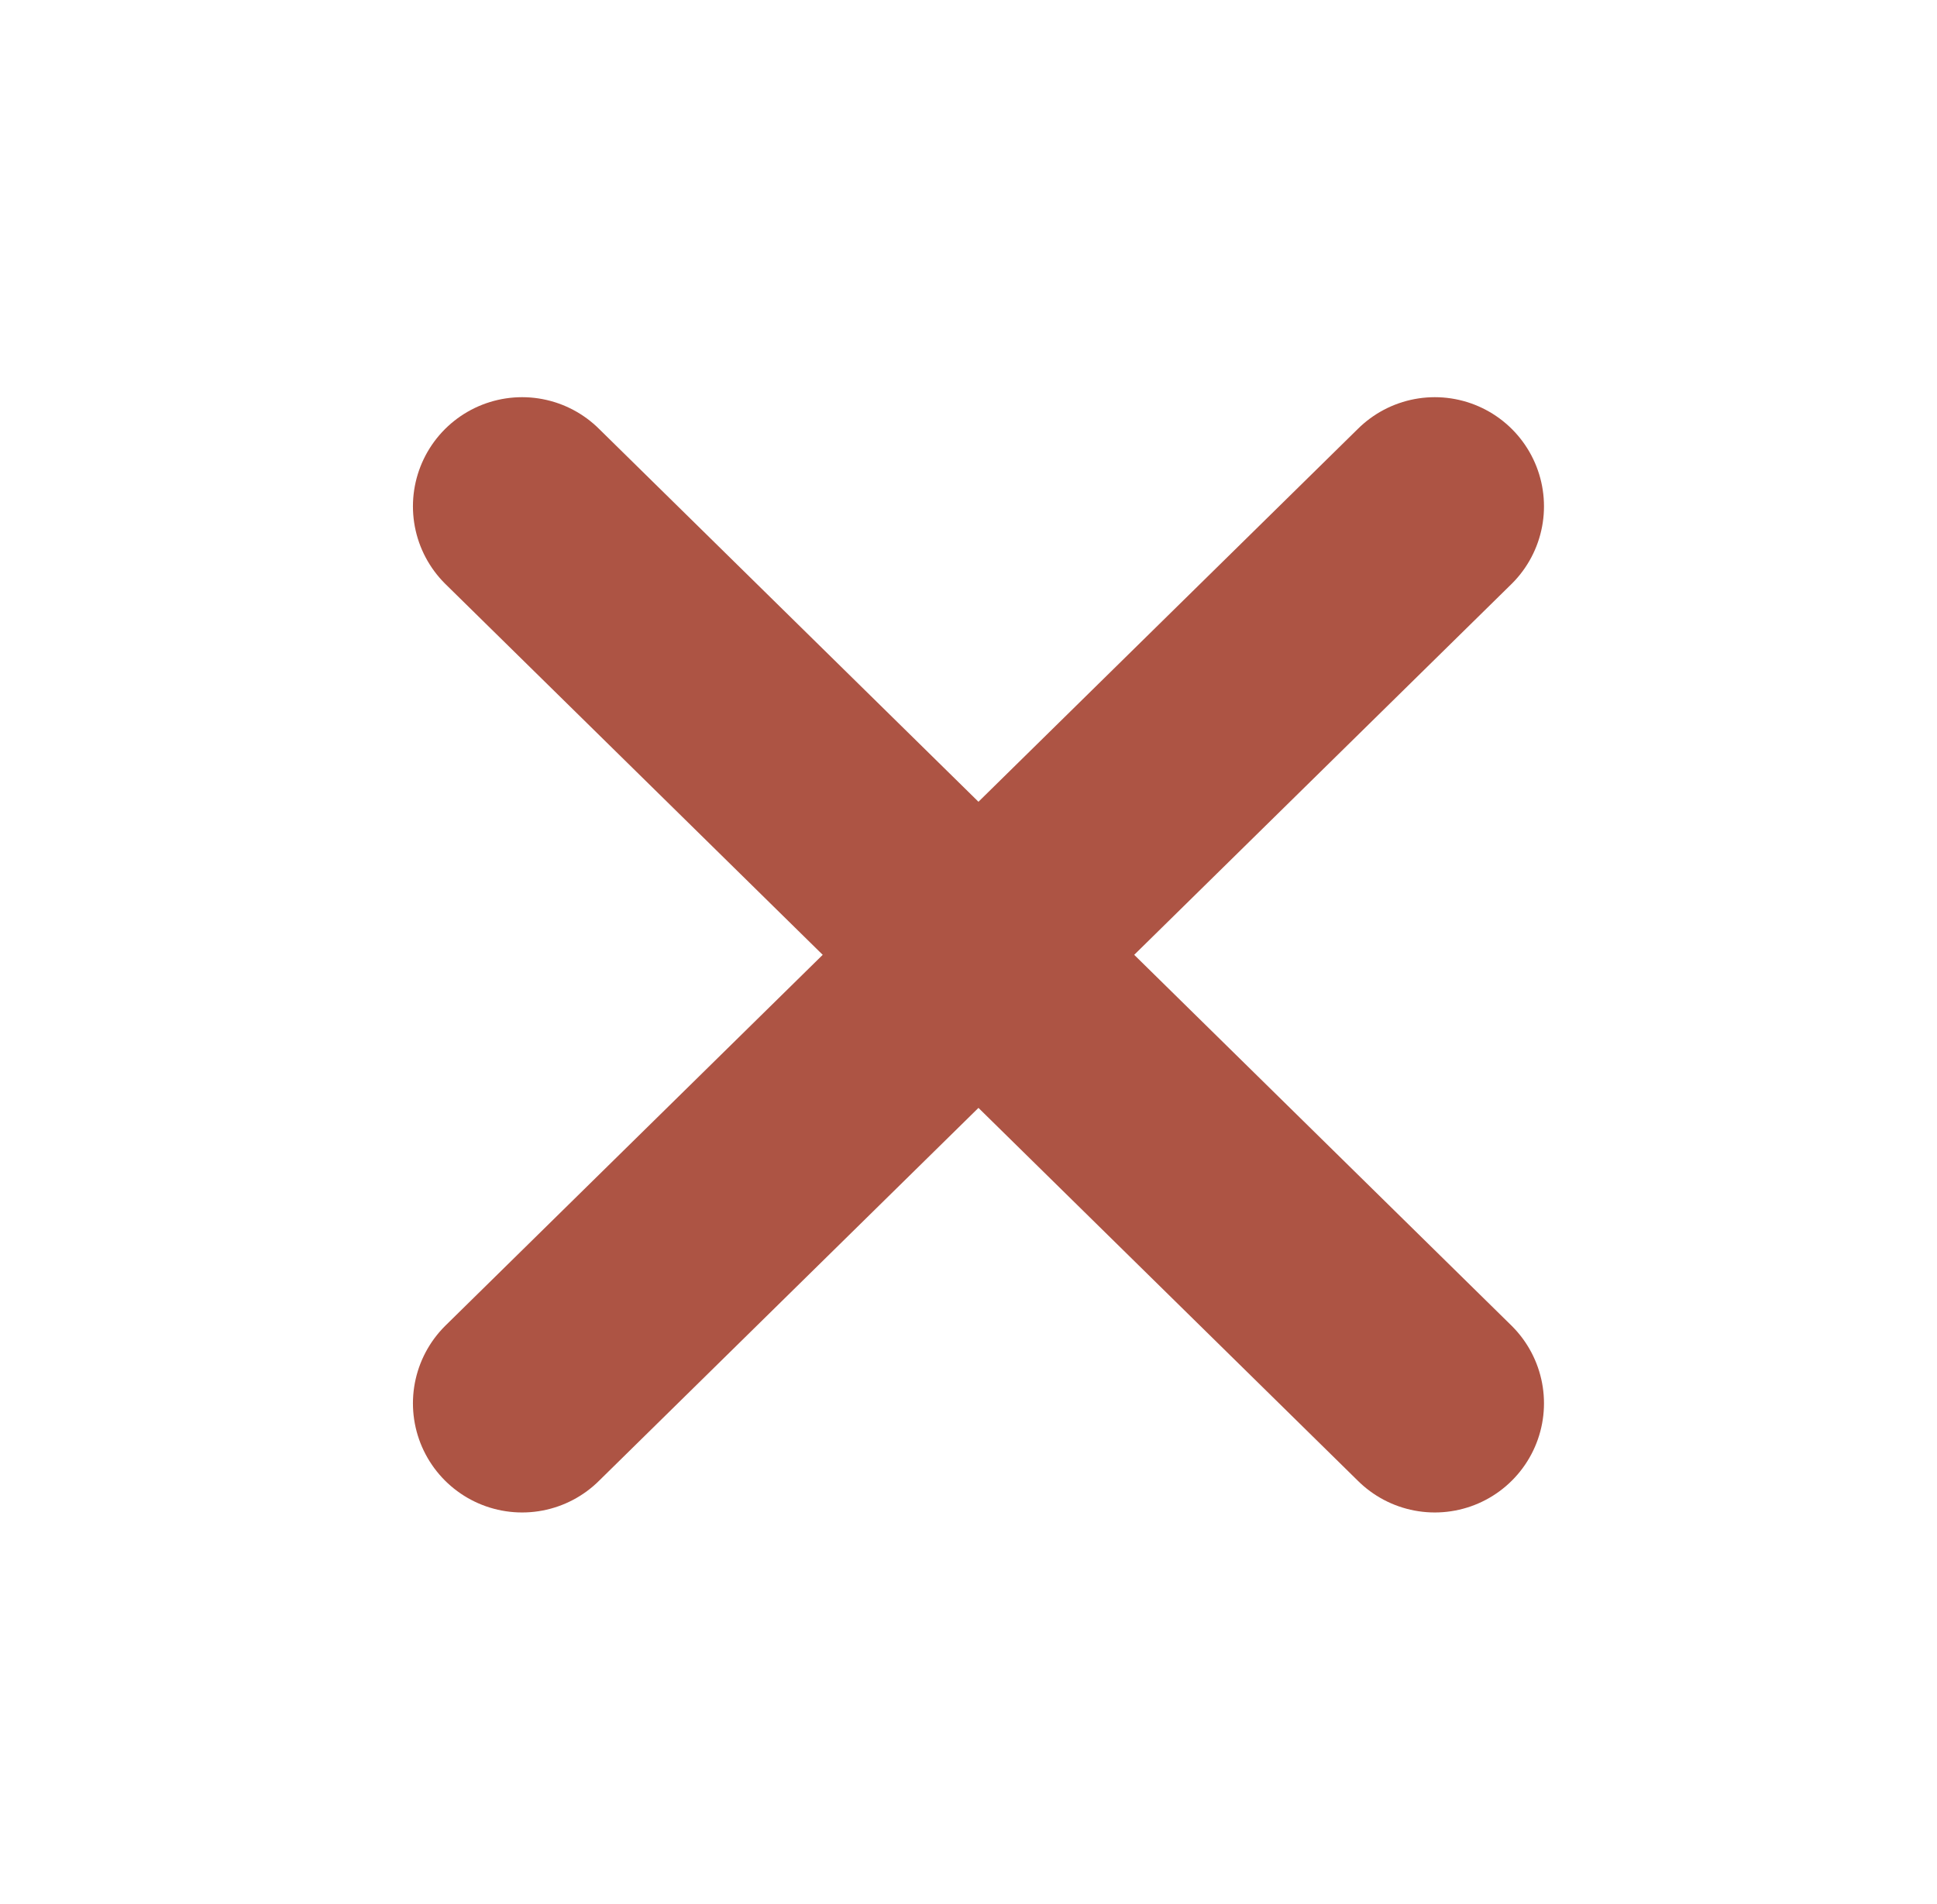 <svg width="60" height="59" viewBox="0 0 60 59" fill="none" xmlns="http://www.w3.org/2000/svg">
<path d="M44.444 15.688L16.173 43.479" stroke="#ad5444" stroke-linecap="round" stroke-linejoin="round" stroke-width="6.764" />
<path d="M16.173 15.688L44.444 43.479" stroke="#ad5444" stroke-linecap="round" stroke-linejoin="round" stroke-width="6.764" />
</svg>
